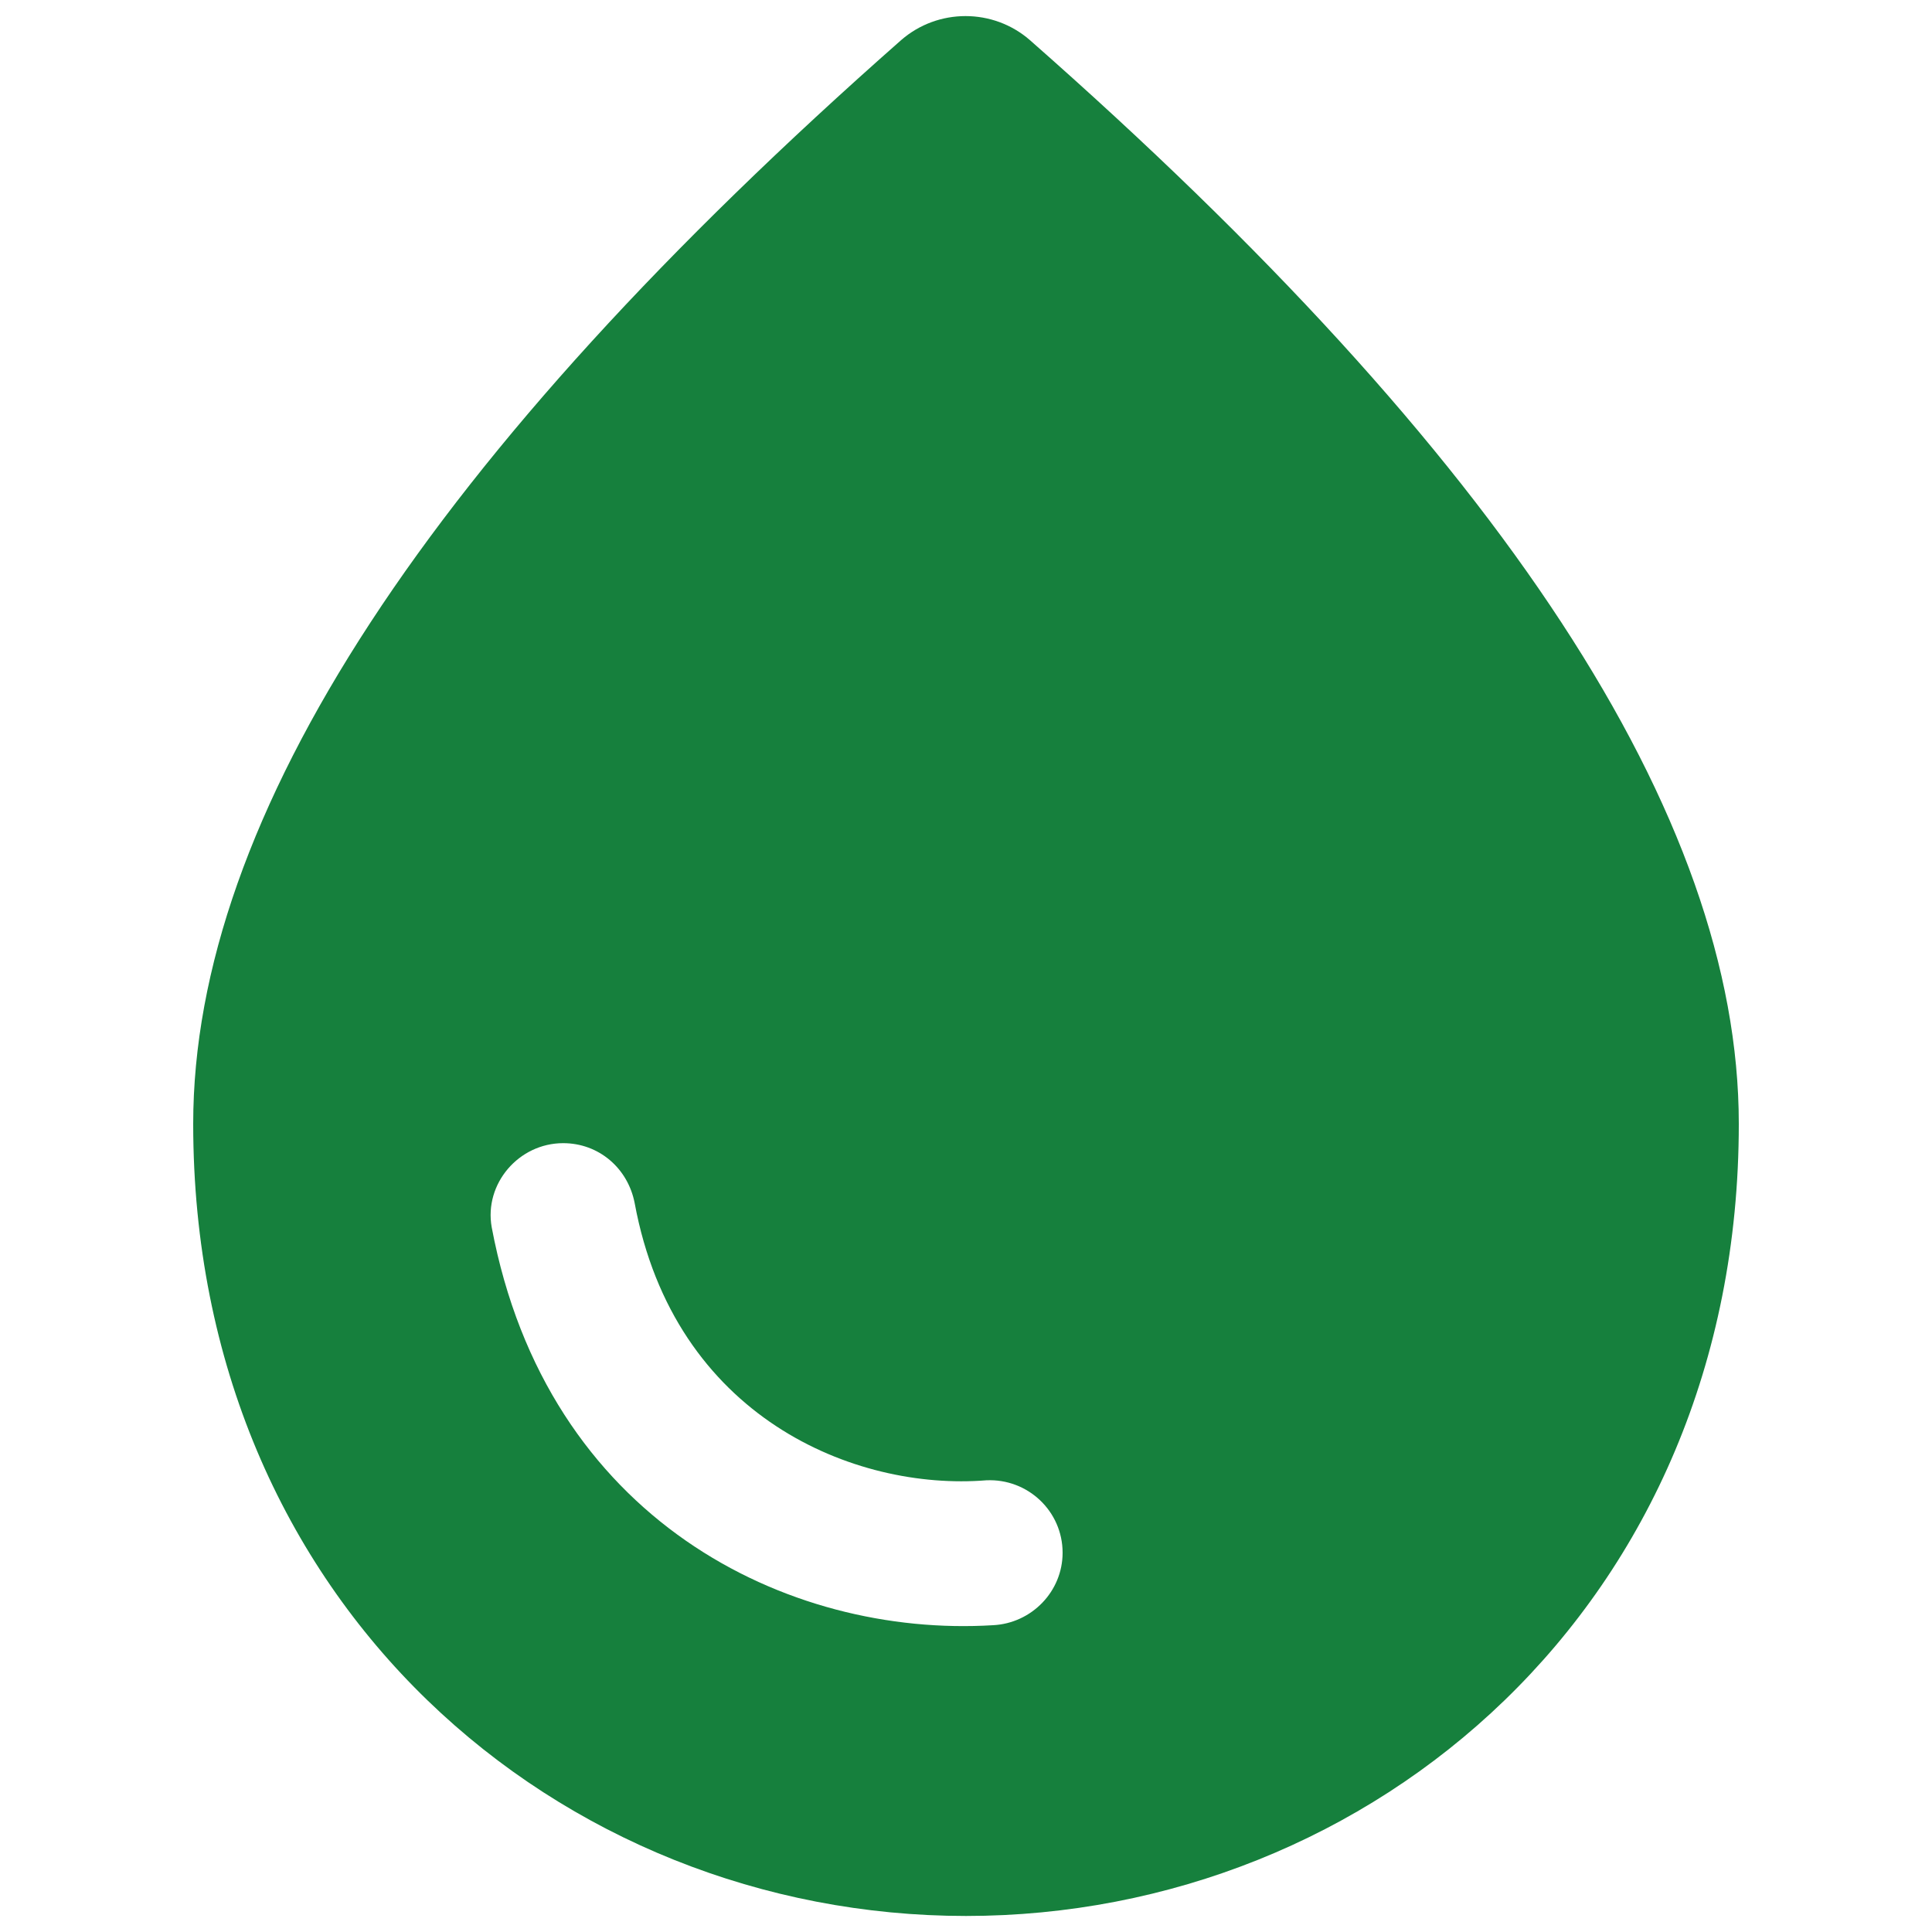 <svg width="20" height="20" viewBox="0 0 16 20" fill="none" xmlns="http://www.w3.org/2000/svg">
    <path d="M8.66 0.414C8.28 0.084 7.71 0.084 7.33 0.414C2.45 4.714 0 8.454 0 11.634C0 16.614 3.8 19.834 8 19.834C12.2 19.834 16 16.614 16 11.634C16 8.454 13.55 4.714 8.66 0.414ZM3.83 11.834C4.2 11.834 4.5 12.094 4.57 12.454C4.98 14.674 6.85 15.434 8.21 15.324C8.64 15.304 9 15.644 9 16.074C9 16.474 8.68 16.804 8.28 16.824C6.15 16.954 3.66 15.734 3.09 12.704C3.01 12.254 3.37 11.834 3.83 11.834Z" fill="#16803D"/>
</svg>
